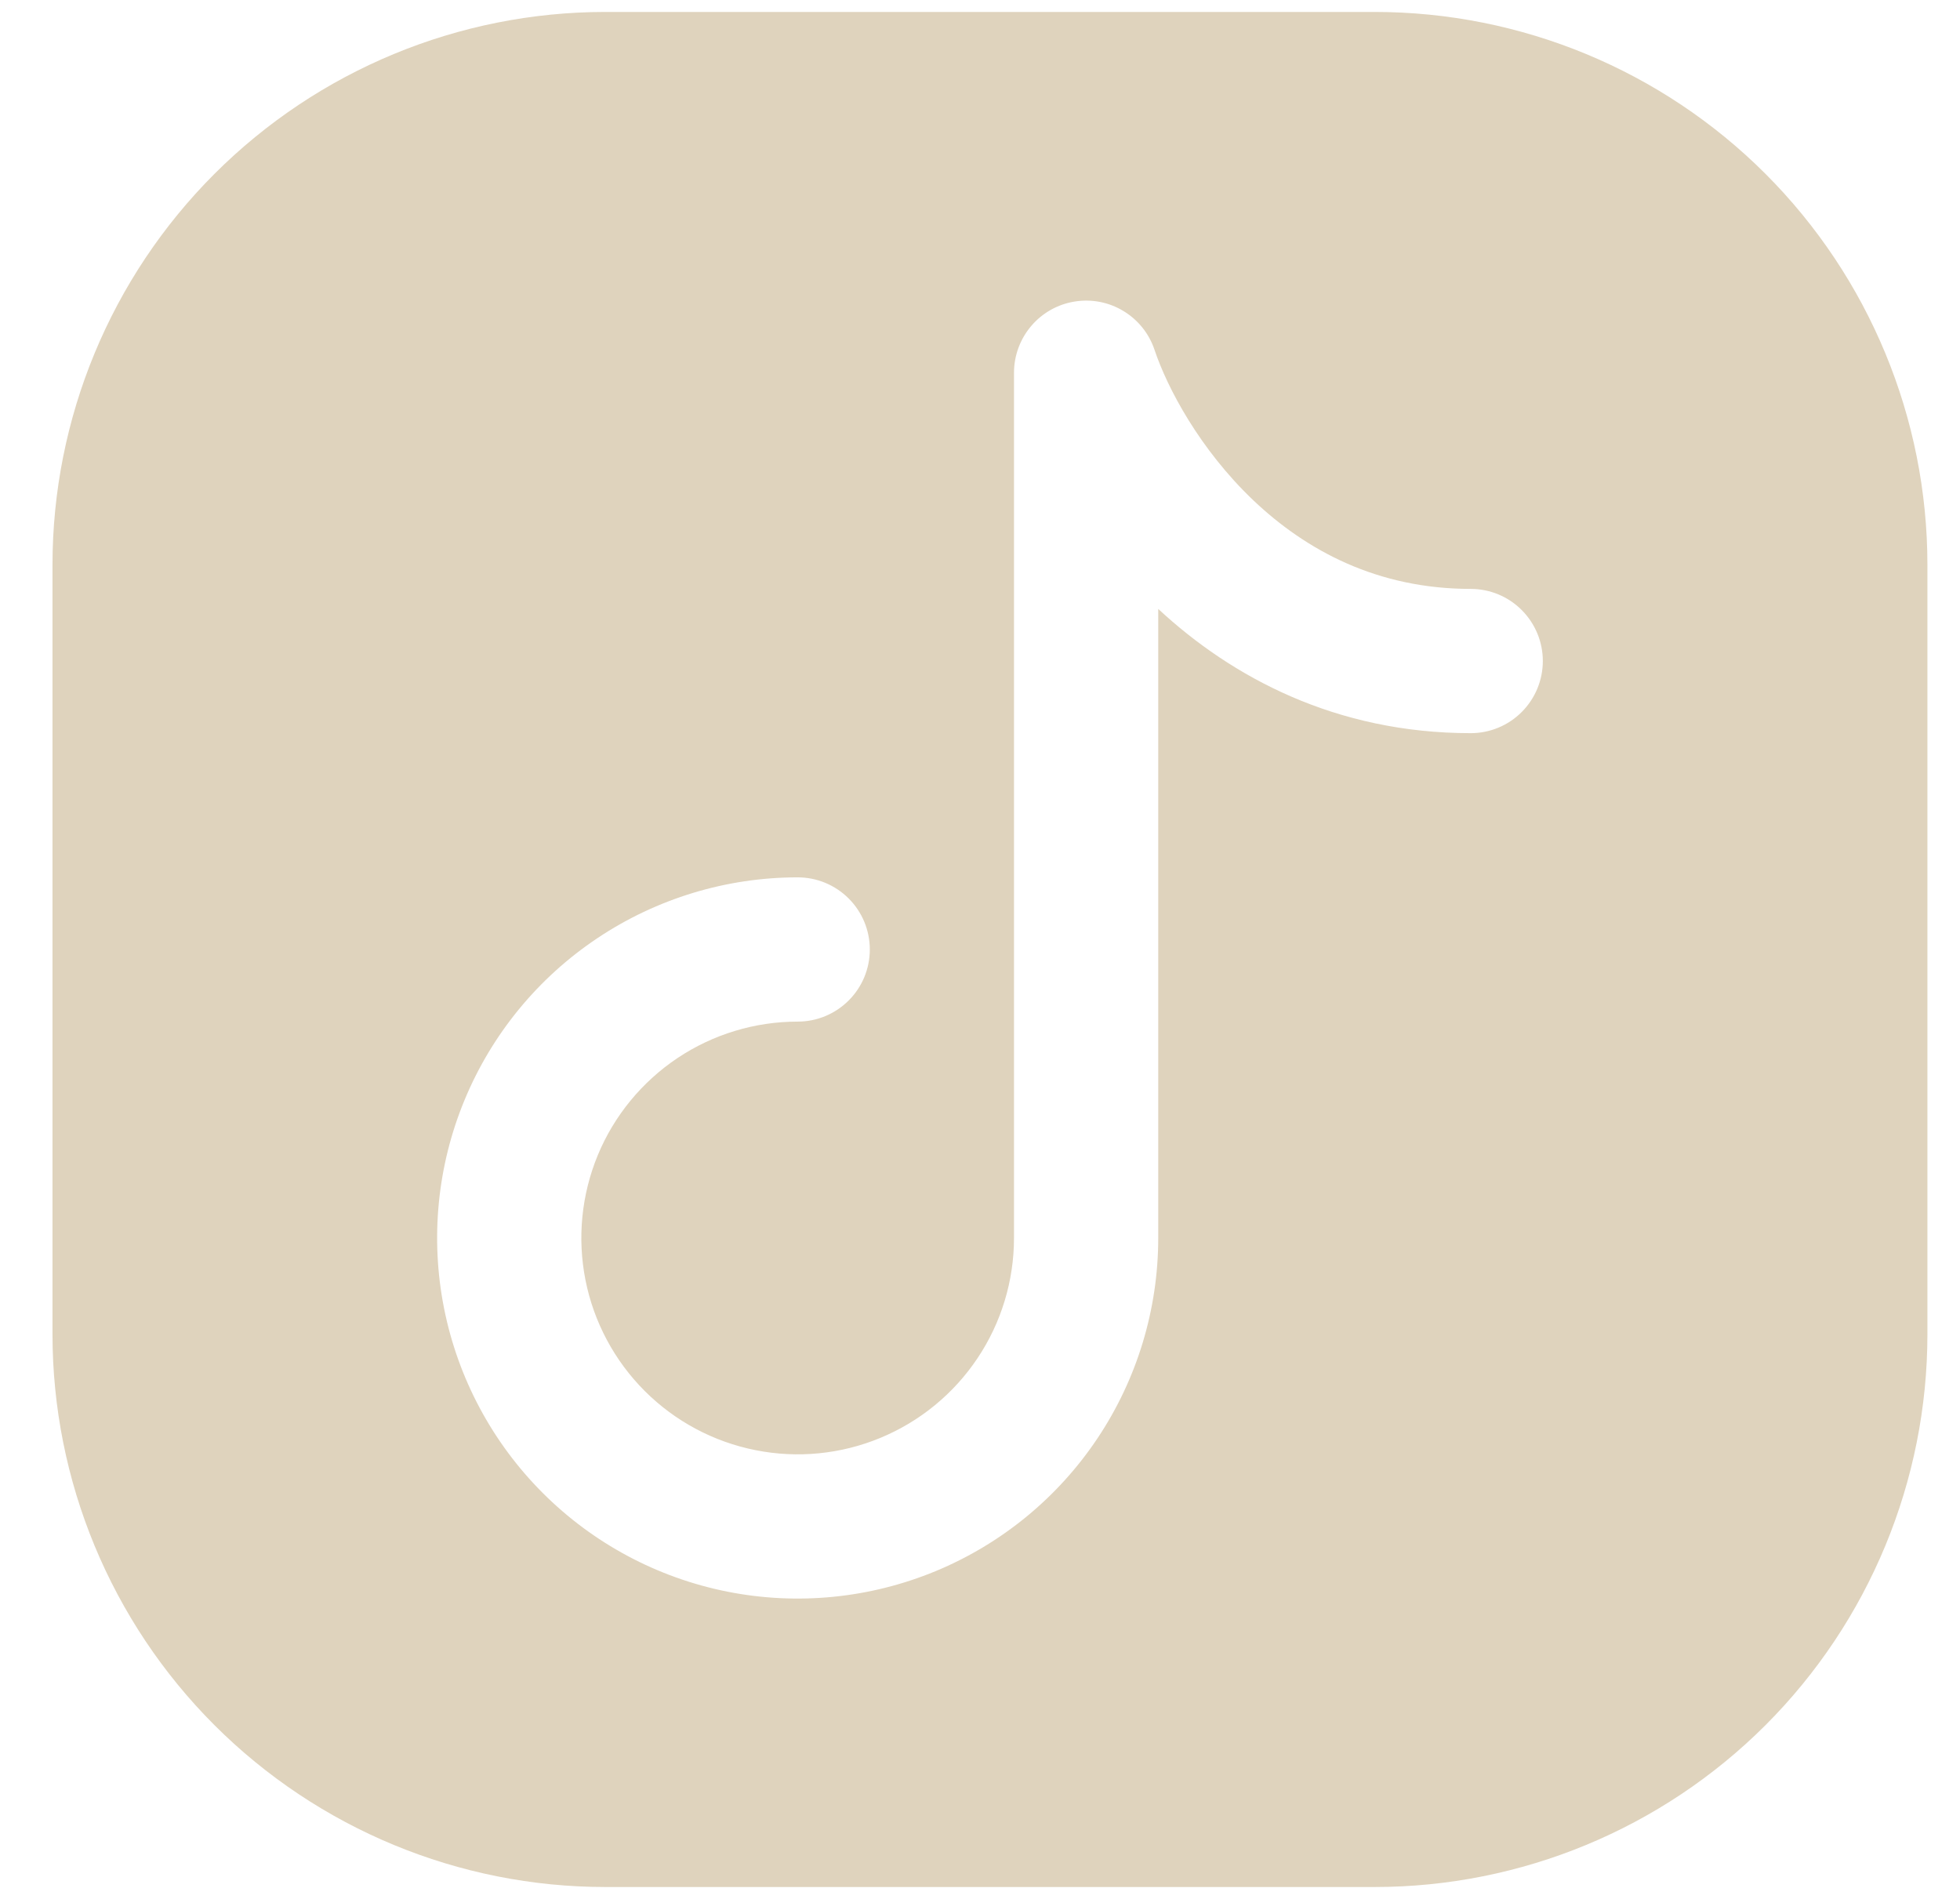<svg width="32" height="31" viewBox="0 0 32 31" fill="none" xmlns="http://www.w3.org/2000/svg">
<path fill-rule="evenodd" clip-rule="evenodd" d="M22.442 30.806C24.836 30.806 27.132 29.855 28.825 28.163C30.517 26.47 31.468 24.174 31.468 21.78V9.222C31.468 6.828 30.517 4.532 28.825 2.839C27.132 1.146 24.836 0.195 22.442 0.195H9.884C7.49 0.195 5.194 1.146 3.501 2.839C1.808 4.532 0.857 6.828 0.857 9.222V21.78C0.857 24.174 1.808 26.47 3.501 28.163C5.194 29.855 7.49 30.806 9.884 30.806H22.442ZM18.849 5.71C18.76 5.445 18.58 5.221 18.341 5.077C18.102 4.932 17.82 4.878 17.544 4.923C17.269 4.967 17.018 5.108 16.837 5.321C16.656 5.533 16.556 5.803 16.555 6.082V20.21C16.555 20.909 16.348 21.592 15.96 22.172C15.572 22.753 15.02 23.206 14.375 23.473C13.73 23.741 13.019 23.811 12.334 23.674C11.649 23.538 11.02 23.202 10.526 22.708C10.032 22.214 9.695 21.584 9.559 20.899C9.423 20.214 9.493 19.504 9.76 18.858C10.027 18.213 10.48 17.662 11.061 17.273C11.642 16.885 12.325 16.678 13.023 16.678C13.336 16.678 13.635 16.554 13.856 16.333C14.077 16.113 14.201 15.813 14.201 15.501C14.201 15.188 14.077 14.889 13.856 14.668C13.635 14.447 13.336 14.323 13.023 14.323C11.859 14.323 10.721 14.669 9.753 15.316C8.785 15.962 8.03 16.882 7.585 17.957C7.139 19.033 7.023 20.217 7.25 21.359C7.477 22.5 8.037 23.549 8.861 24.373C9.684 25.196 10.733 25.757 11.875 25.984C13.017 26.211 14.2 26.094 15.276 25.649C16.352 25.203 17.271 24.449 17.918 23.481C18.565 22.513 18.91 21.374 18.91 20.21V9.941C20.114 11.058 21.809 11.969 24.012 11.969C24.324 11.969 24.624 11.845 24.844 11.624C25.065 11.403 25.189 11.104 25.189 10.791C25.189 10.479 25.065 10.18 24.844 9.959C24.624 9.738 24.324 9.614 24.012 9.614C22.486 9.614 21.326 8.986 20.466 8.171C19.587 7.336 19.056 6.33 18.849 5.71Z" fill="#DFD3BD"/>
</svg>
